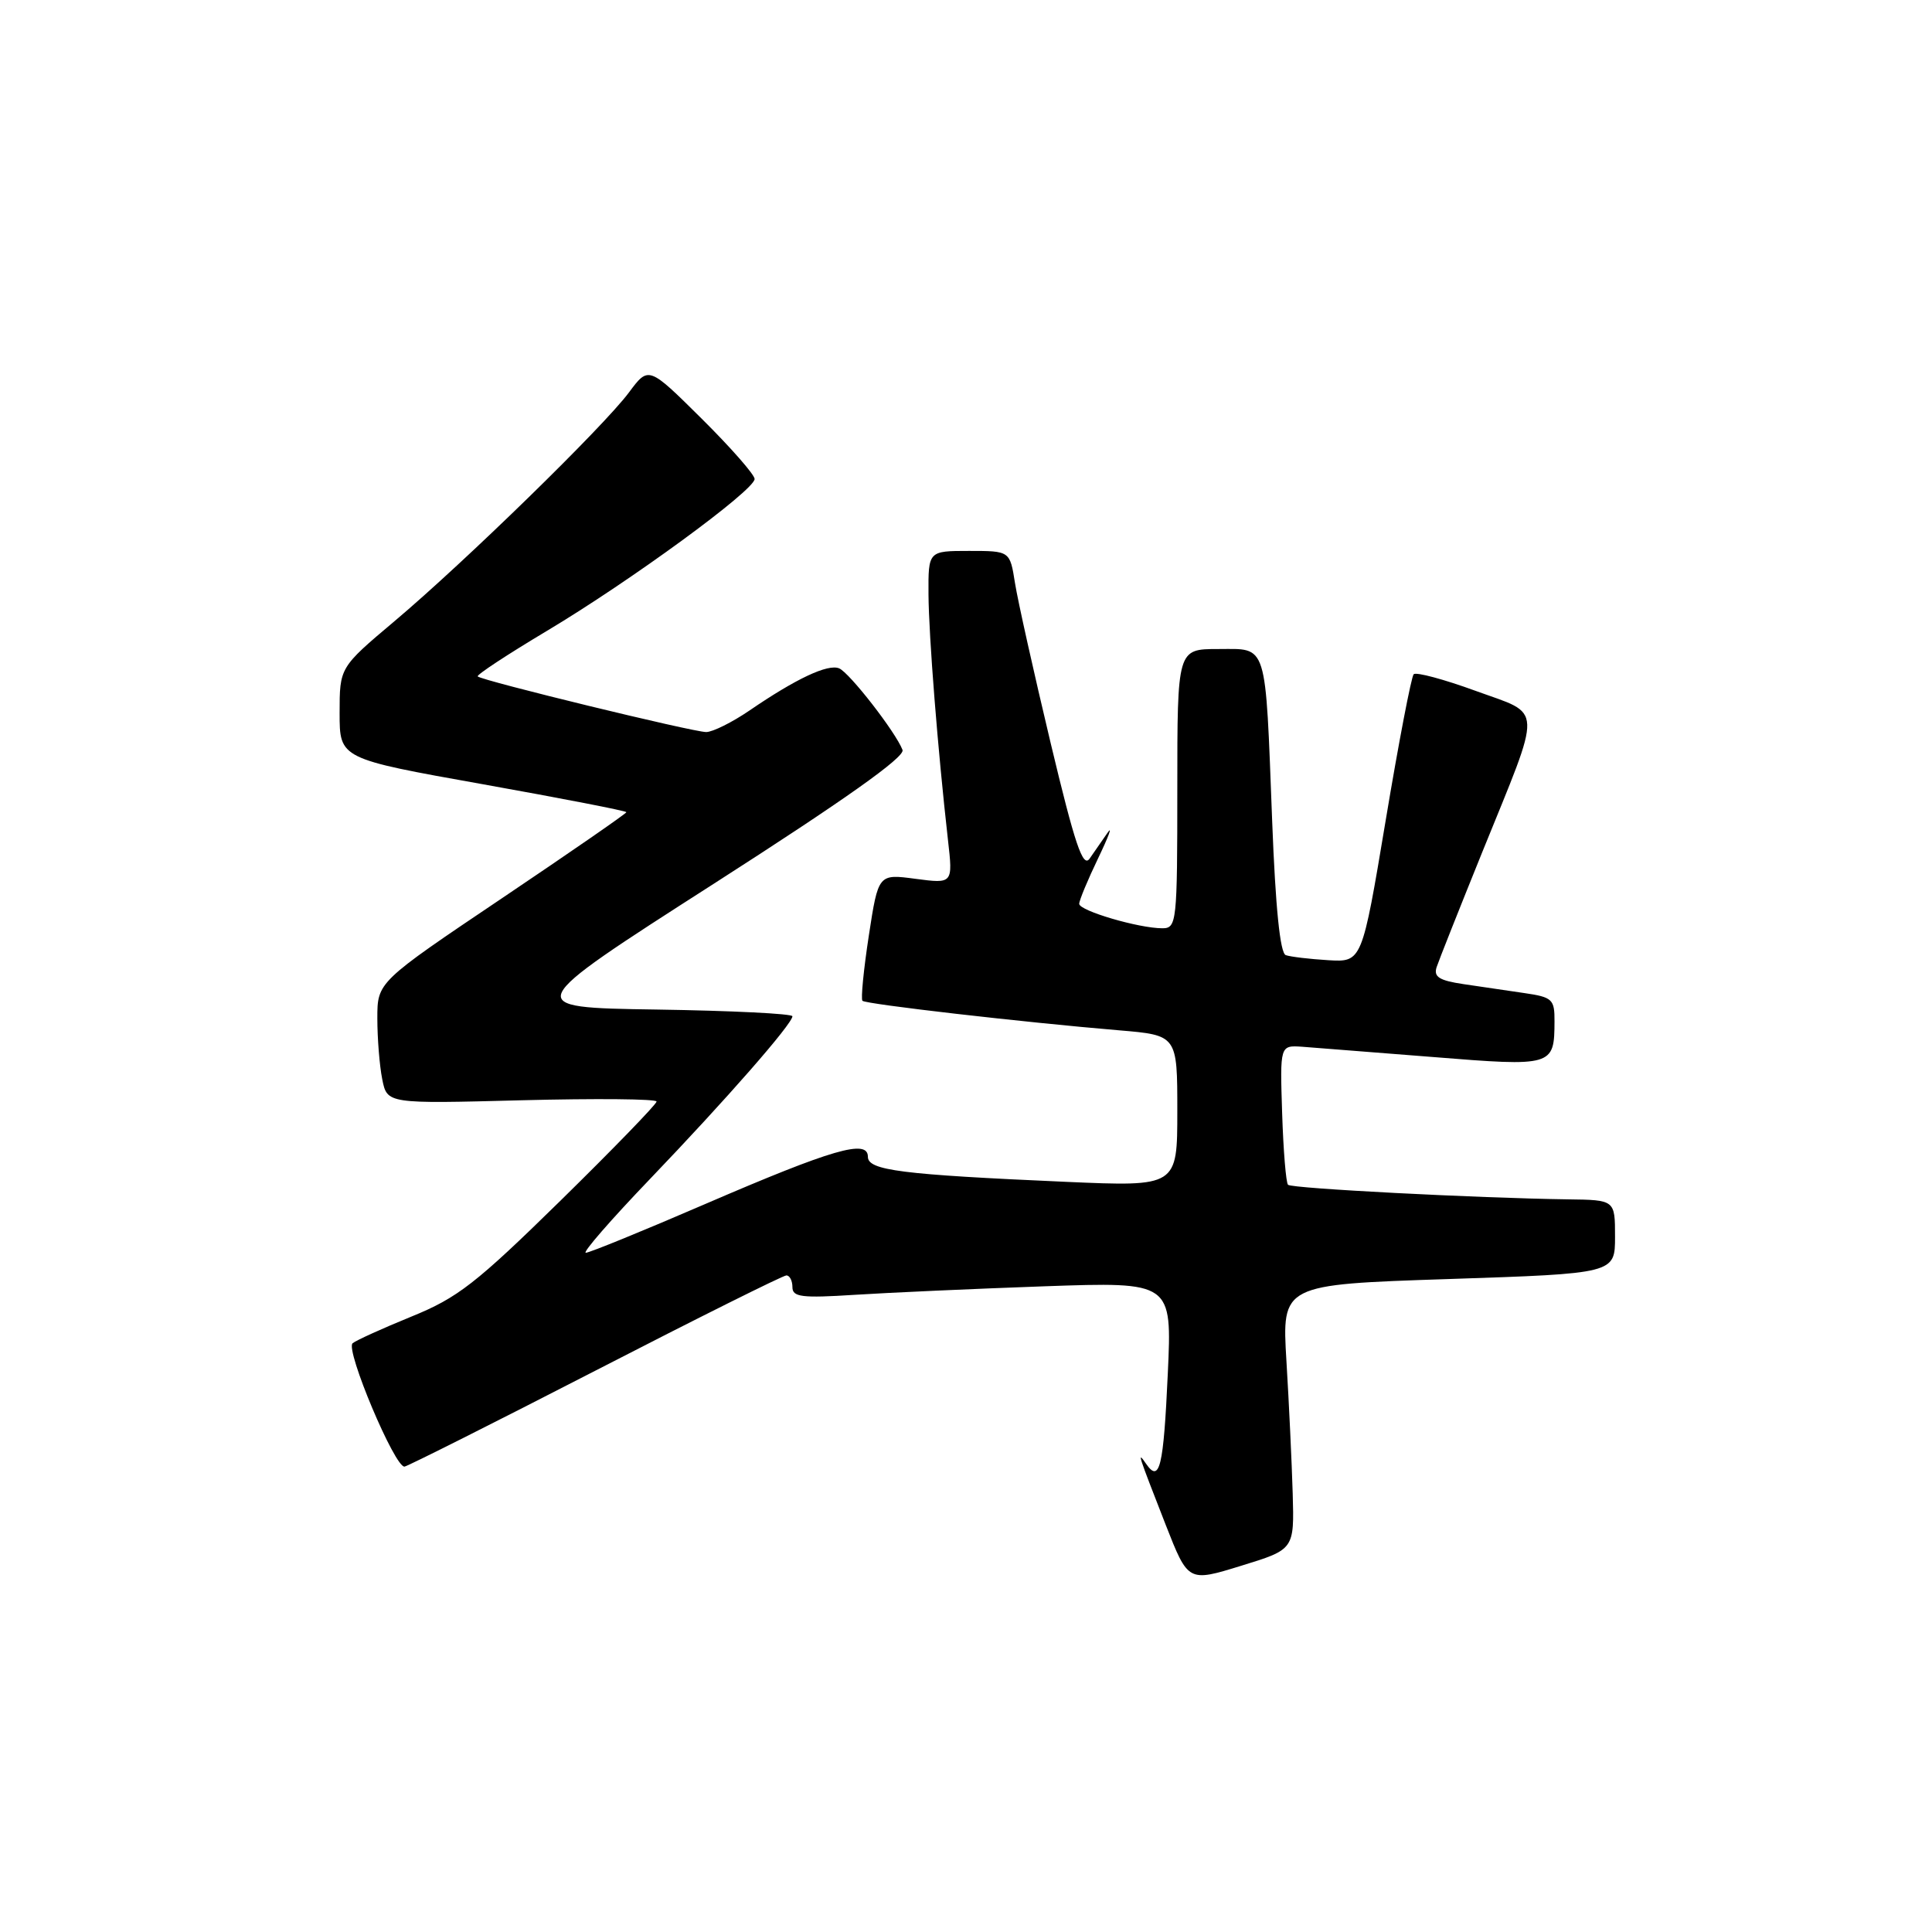 <?xml version="1.0" encoding="UTF-8" standalone="no"?>
<!DOCTYPE svg PUBLIC "-//W3C//DTD SVG 1.1//EN" "http://www.w3.org/Graphics/SVG/1.1/DTD/svg11.dtd" >
<svg xmlns="http://www.w3.org/2000/svg" xmlns:xlink="http://www.w3.org/1999/xlink" version="1.1" viewBox="0 0 256 256">
 <g >
 <path fill="currentColor"
d=" M 171.29 197.90 C 171.17 193.83 170.80 185.94 170.46 180.36 C 169.85 170.21 169.85 170.21 191.93 169.48 C 214.00 168.75 214.00 168.75 214.00 163.87 C 214.00 159.00 214.00 159.00 207.75 158.92 C 195.67 158.75 171.15 157.48 170.67 156.99 C 170.40 156.72 170.05 152.45 169.89 147.50 C 169.60 138.50 169.60 138.50 172.55 138.70 C 174.17 138.82 181.97 139.43 189.87 140.06 C 205.77 141.34 205.96 141.29 205.98 135.34 C 206.00 132.41 205.70 132.13 202.00 131.59 C 199.80 131.26 196.16 130.73 193.91 130.40 C 190.70 129.92 189.94 129.44 190.36 128.15 C 190.66 127.24 193.37 120.42 196.37 113.00 C 204.47 93.03 204.54 94.83 195.52 91.54 C 191.33 90.01 187.64 89.02 187.32 89.34 C 187.01 89.66 185.33 98.38 183.61 108.71 C 180.47 127.50 180.47 127.50 175.99 127.23 C 173.52 127.08 170.99 126.78 170.37 126.56 C 169.62 126.29 169.01 120.27 168.57 108.83 C 167.64 84.76 168.02 86.00 161.42 86.00 C 156.00 86.00 156.00 86.00 156.00 104.50 C 156.00 122.29 155.92 123.00 154.01 123.00 C 150.90 123.00 143.00 120.68 143.00 119.76 C 143.00 119.31 144.13 116.59 145.51 113.72 C 146.89 110.85 147.45 109.33 146.76 110.34 C 146.07 111.35 145.00 112.89 144.38 113.77 C 143.49 115.04 142.43 111.91 139.21 98.43 C 136.99 89.12 134.86 79.59 134.49 77.25 C 133.82 73.00 133.82 73.00 128.41 73.00 C 123.00 73.00 123.00 73.00 123.03 78.75 C 123.07 84.29 124.25 99.25 125.61 111.30 C 126.27 117.10 126.27 117.10 121.32 116.45 C 116.38 115.79 116.38 115.79 115.12 124.00 C 114.43 128.51 114.05 132.39 114.28 132.61 C 114.73 133.06 135.63 135.46 148.25 136.52 C 156.00 137.17 156.00 137.17 156.00 147.21 C 156.00 157.24 156.00 157.24 141.25 156.60 C 119.40 155.64 115.00 155.08 115.00 153.28 C 115.00 150.90 110.35 152.25 93.49 159.52 C 85.23 163.09 78.09 166.00 77.62 166.00 C 77.14 166.00 80.97 161.60 86.13 156.22 C 96.24 145.67 105.00 135.66 105.00 134.66 C 105.00 134.32 96.90 133.92 87.00 133.77 C 68.99 133.50 68.99 133.50 94.55 117.12 C 111.93 105.98 119.95 100.30 119.59 99.37 C 118.68 97.00 112.56 89.13 111.19 88.56 C 109.70 87.94 105.47 89.93 99.32 94.14 C 97.02 95.71 94.43 97.00 93.57 97.00 C 91.83 97.00 63.86 90.19 63.30 89.63 C 63.10 89.44 67.22 86.73 72.46 83.60 C 83.50 77.01 99.97 64.97 99.99 63.47 C 100.00 62.91 96.84 59.31 92.97 55.47 C 85.94 48.50 85.94 48.50 83.34 52.00 C 79.98 56.52 61.58 74.47 52.25 82.33 C 45.00 88.44 45.00 88.44 45.00 94.48 C 45.00 100.53 45.00 100.53 64.00 103.92 C 74.45 105.79 83.00 107.45 83.00 107.62 C 83.00 107.79 75.58 112.92 66.50 119.03 C 50.00 130.13 50.00 130.13 50.00 134.94 C 50.00 137.59 50.29 141.22 50.65 143.01 C 51.30 146.26 51.30 146.26 69.15 145.79 C 78.97 145.54 87.00 145.61 87.00 145.96 C 87.00 146.31 81.26 152.23 74.25 159.11 C 63.07 170.07 60.64 171.97 54.50 174.46 C 50.65 176.03 47.15 177.62 46.72 177.99 C 45.73 178.84 52.35 194.56 53.61 194.33 C 54.12 194.23 65.54 188.49 78.97 181.58 C 92.41 174.66 103.76 169.00 104.20 169.00 C 104.64 169.00 105.00 169.70 105.00 170.55 C 105.00 171.87 106.23 172.02 113.25 171.57 C 117.79 171.28 129.11 170.77 138.40 170.44 C 155.30 169.85 155.30 169.85 154.74 182.00 C 154.17 194.44 153.66 196.55 151.87 193.97 C 150.63 192.19 150.74 192.52 154.47 202.07 C 157.44 209.64 157.44 209.64 164.47 207.47 C 171.50 205.31 171.50 205.31 171.29 197.90 Z "/>
</g>
</svg>